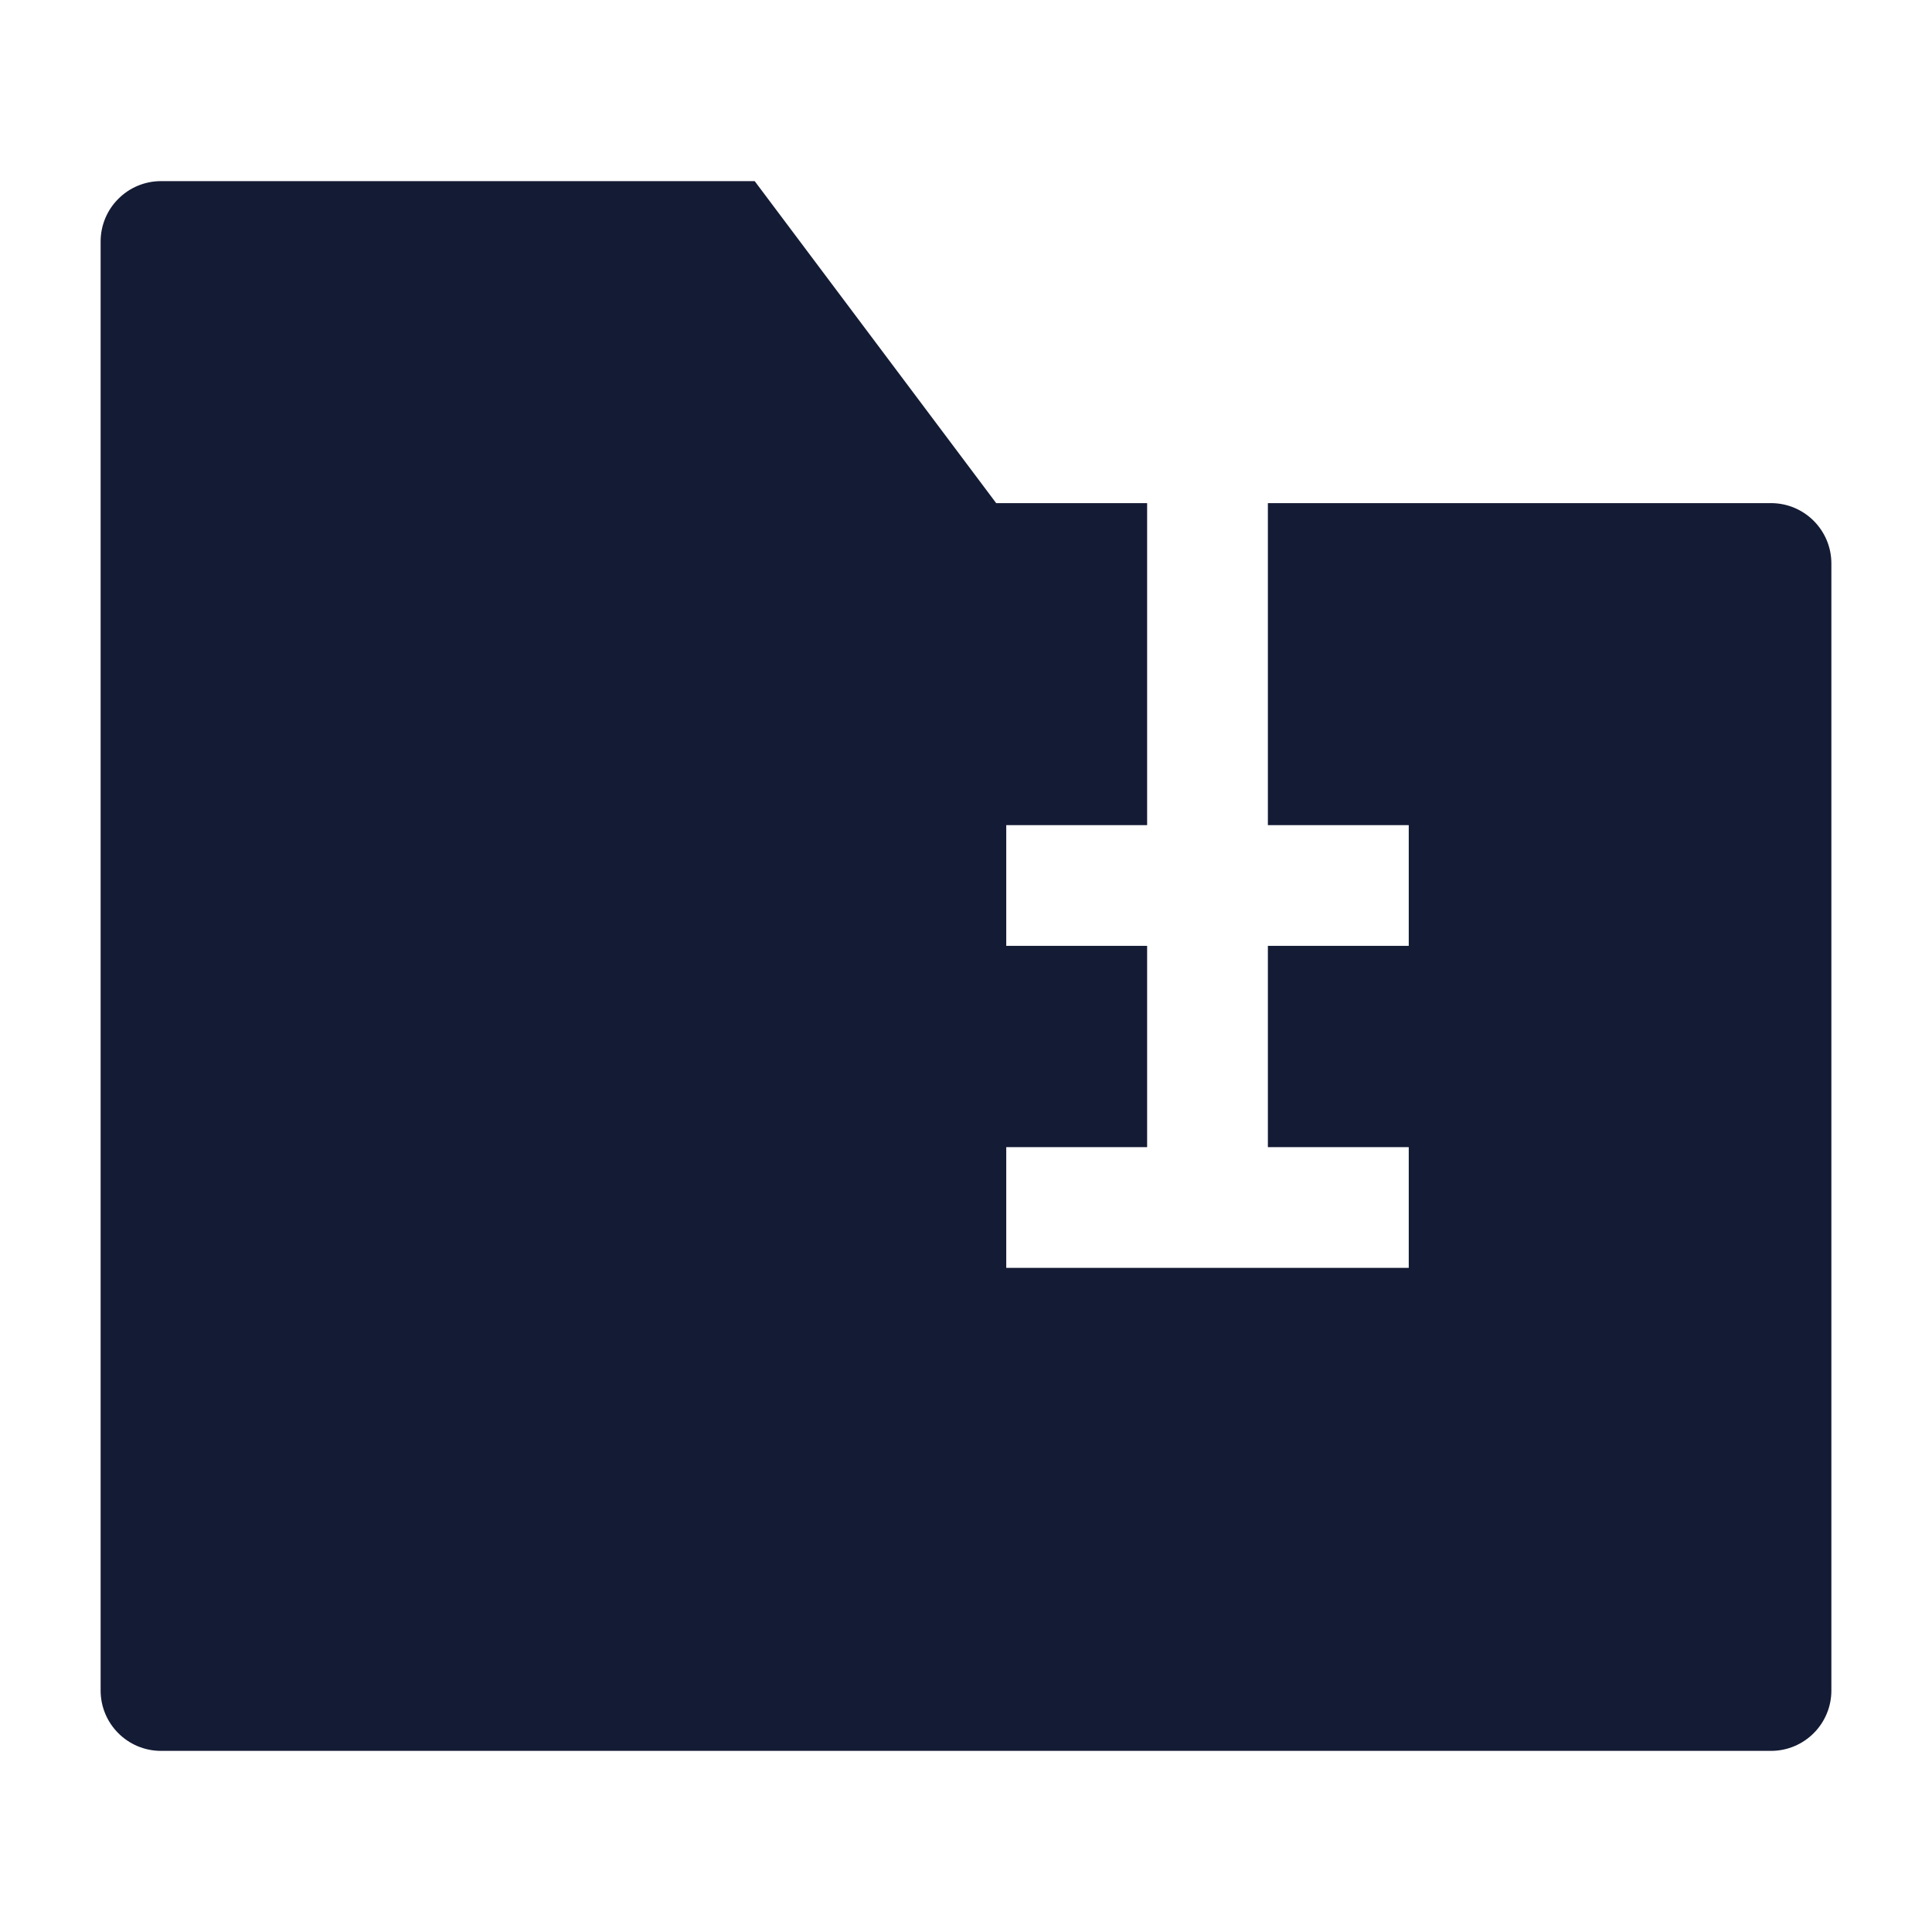 <svg width="24" height="24" viewBox="0 0 24 24" fill="none" xmlns="http://www.w3.org/2000/svg">
<path d="M2 2.25C1.801 2.25 1.61 2.329 1.47 2.47C1.329 2.61 1.25 2.801 1.25 3V21C1.25 21.414 1.586 21.75 2 21.75H22C22.414 21.75 22.75 21.414 22.75 21V7C22.75 6.586 22.414 6.25 22 6.25H15.75V10.25H17.5V11.75H15.75V14.25H17.5V15.75H12.5V14.25H14.25V11.75H12.5V10.25H14.25V6.25H12.375L9.375 2.25L2 2.25Z" fill="#141B34"/>
</svg>
